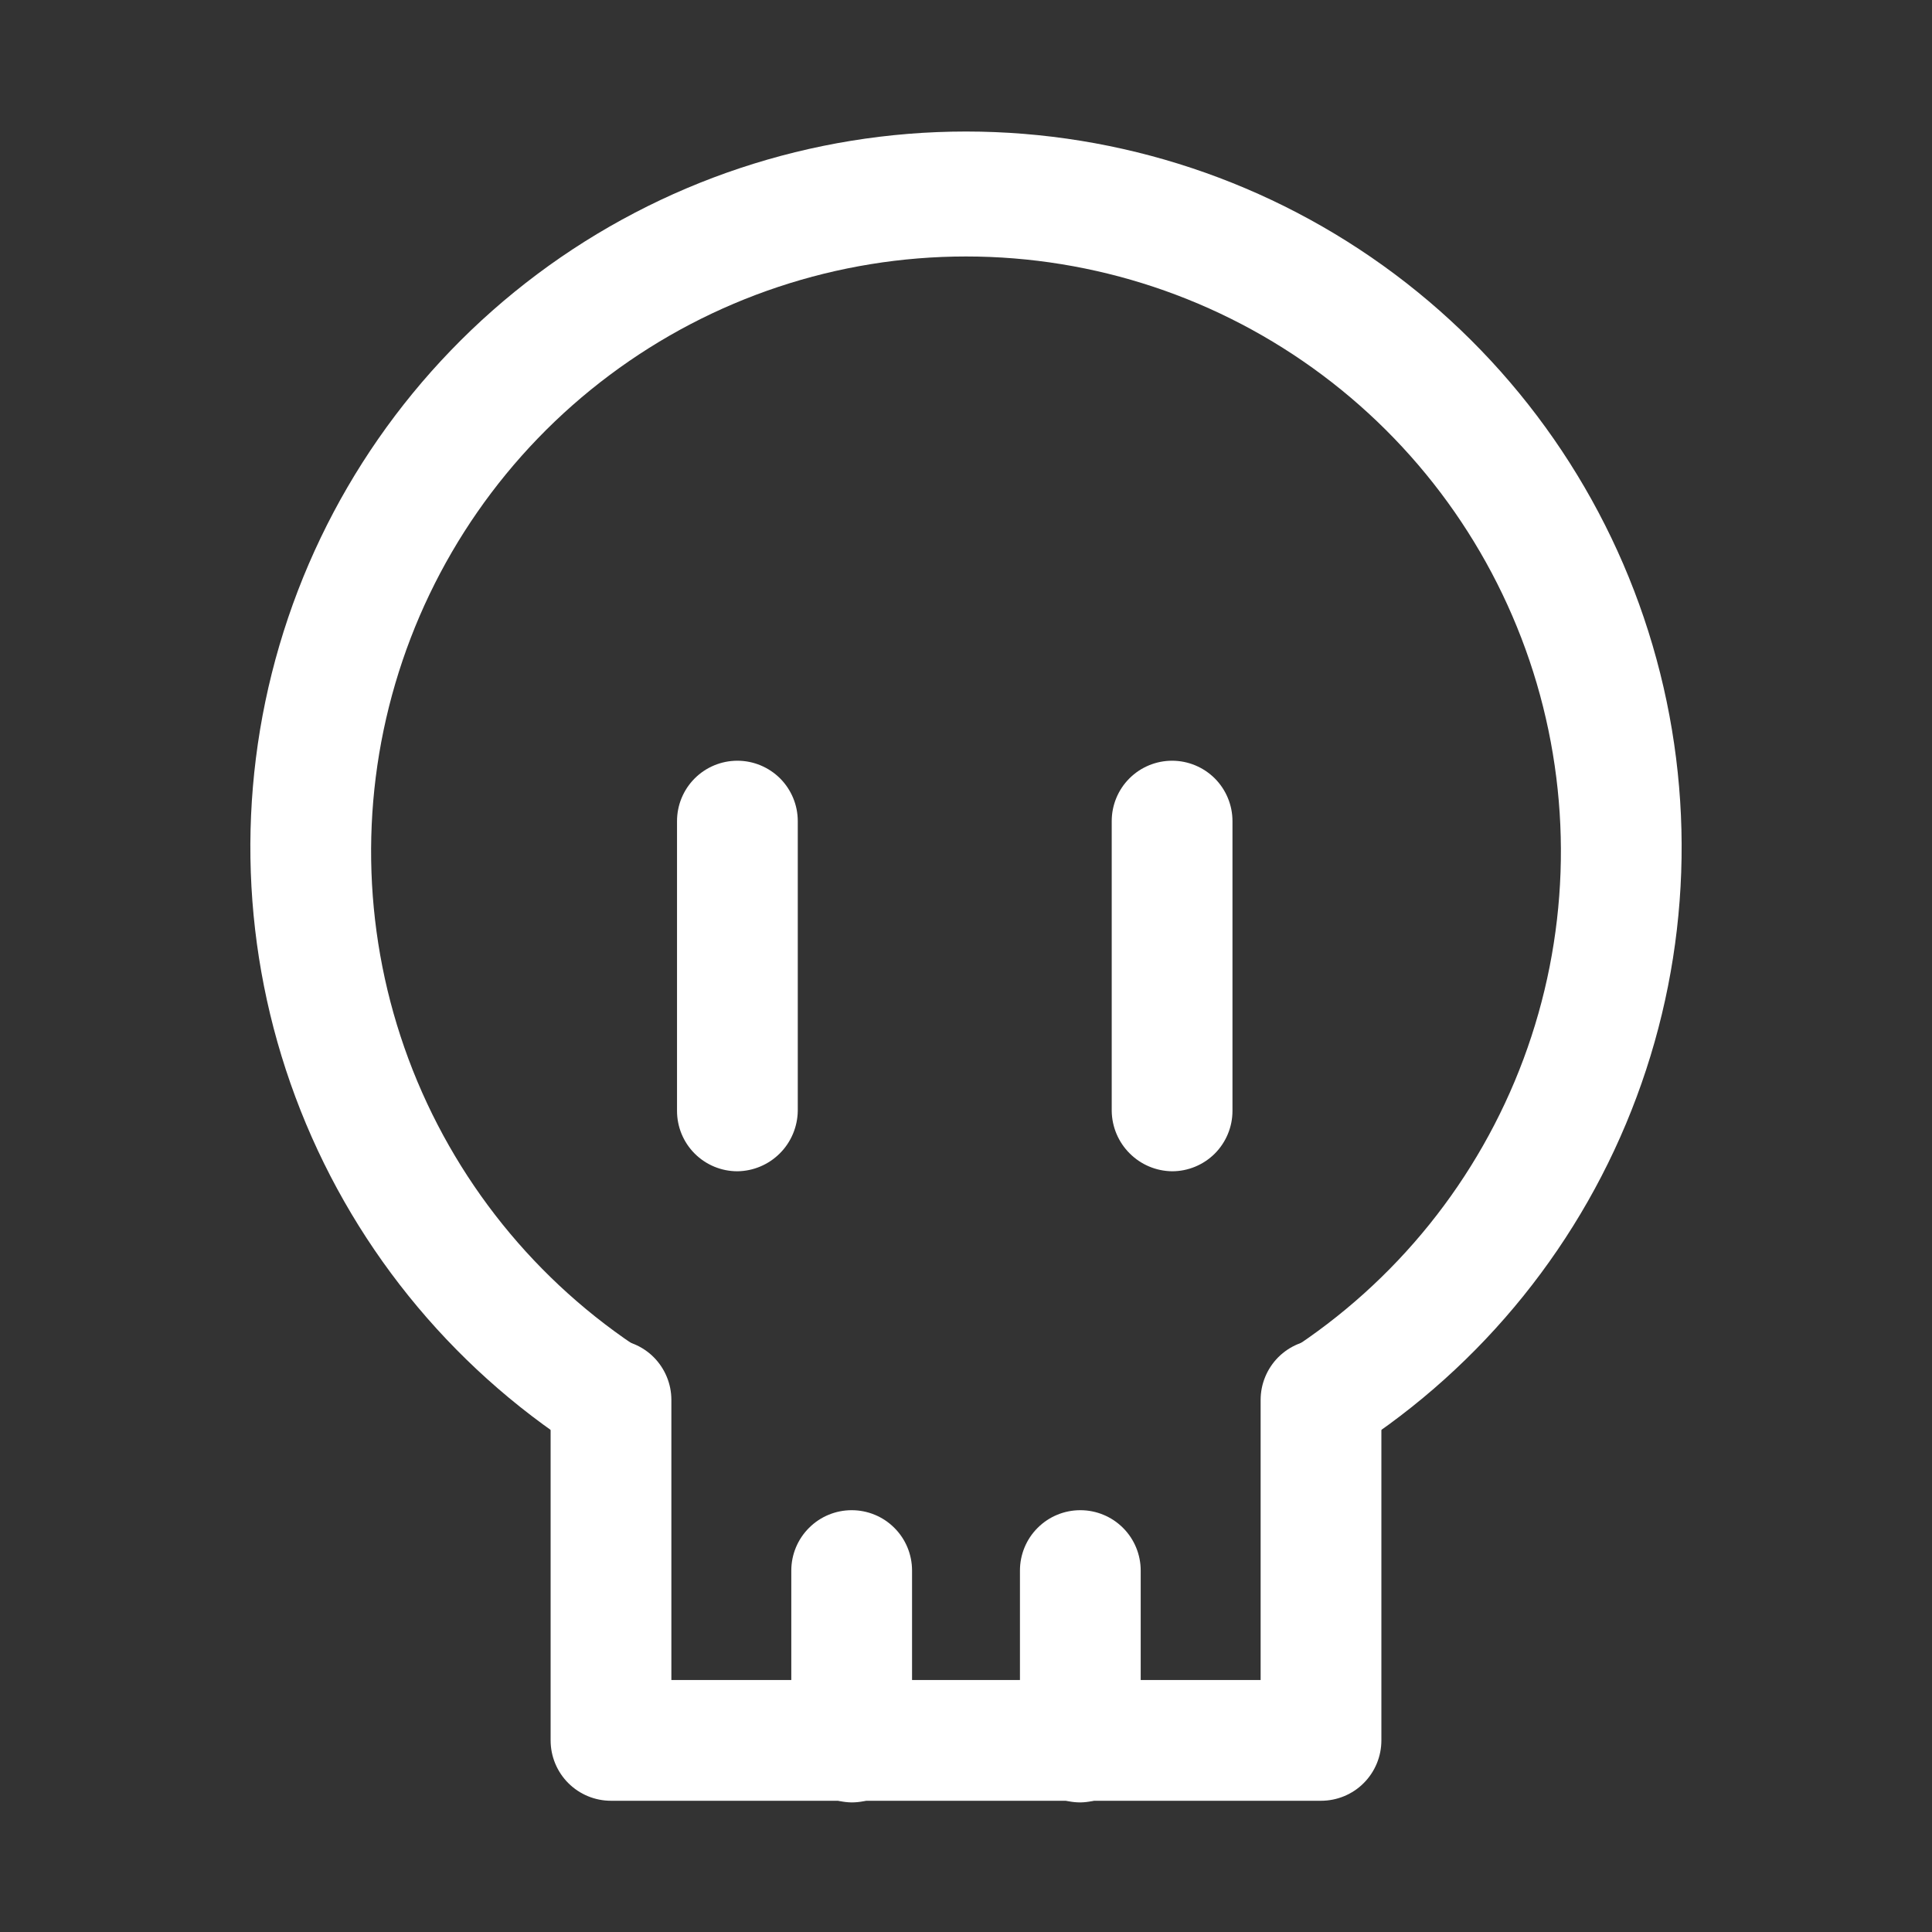 <svg width="40" height="40" viewBox="0 0 40 40" fill="none" xmlns="http://www.w3.org/2000/svg">
<rect x="0" y="0" width="40" height="40" fill="#333333" stroke="none"/>
<path d="M27.35 30.233C27.138 30.23 26.93 30.176 26.744 30.074C26.558 29.972 26.4 29.827 26.283 29.65C26.128 29.375 26.08 29.051 26.151 28.742C26.222 28.434 26.406 28.163 26.667 27.983C28.904 26.543 30.614 24.418 31.543 21.925C32.471 19.431 32.567 16.705 31.817 14.152C31.066 11.6 29.509 9.359 27.379 7.766C25.249 6.172 22.66 5.31 20 5.31C17.34 5.31 14.751 6.172 12.621 7.766C10.491 9.359 8.934 11.6 8.184 14.152C7.433 16.705 7.529 19.431 8.457 21.925C9.386 24.418 11.096 26.543 13.333 27.983C13.521 28.19 13.635 28.453 13.655 28.732C13.676 29.011 13.603 29.288 13.448 29.52C13.292 29.752 13.064 29.925 12.798 30.012C12.533 30.099 12.246 30.095 11.983 30C9.292 28.268 7.233 25.711 6.116 22.712C4.998 19.713 4.882 16.432 5.785 13.361C6.687 10.291 8.56 7.595 11.122 5.677C13.685 3.759 16.799 2.723 20 2.723C23.201 2.723 26.315 3.759 28.878 5.677C31.44 7.595 33.313 10.291 34.215 13.361C35.118 16.432 35.002 19.713 33.884 22.712C32.767 25.711 30.708 28.268 28.017 30C27.822 30.14 27.59 30.221 27.35 30.233Z" fill="#FFF"/>
<path d="M27.35 37.283H12.65C12.319 37.283 12.001 37.152 11.766 36.917C11.532 36.683 11.4 36.365 11.4 36.033V28.983C11.4 28.652 11.532 28.334 11.766 28.099C12.001 27.865 12.319 27.733 12.65 27.733C12.982 27.733 13.3 27.865 13.534 28.099C13.768 28.334 13.9 28.652 13.9 28.983V34.783H26.1V28.983C26.1 28.652 26.232 28.334 26.466 28.099C26.701 27.865 27.018 27.733 27.35 27.733C27.681 27.733 28 27.865 28.234 28.099C28.468 28.334 28.6 28.652 28.6 28.983V36.033C28.6 36.365 28.468 36.683 28.234 36.917C28 37.152 27.681 37.283 27.35 37.283Z" fill="#FFF"/>
<path d="M15.267 24.25C14.935 24.25 14.617 24.118 14.383 23.884C14.148 23.649 14.017 23.331 14.017 23V17C14.017 16.669 14.148 16.351 14.383 16.116C14.617 15.882 14.935 15.75 15.267 15.75C15.598 15.75 15.916 15.882 16.151 16.116C16.385 16.351 16.517 16.669 16.517 17V23C16.512 23.33 16.379 23.646 16.146 23.879C15.912 24.113 15.597 24.246 15.267 24.25Z" fill="#FFF"/>
<path d="M24.267 24.25C23.936 24.246 23.621 24.113 23.388 23.879C23.154 23.646 23.021 23.33 23.017 23V17C23.017 16.669 23.148 16.351 23.383 16.116C23.617 15.882 23.935 15.75 24.267 15.75C24.598 15.75 24.916 15.882 25.151 16.116C25.385 16.351 25.517 16.669 25.517 17V23C25.517 23.331 25.385 23.649 25.151 23.884C24.916 24.118 24.598 24.25 24.267 24.25V24.25Z" fill="#FFF"/>
<path d="M17.633 37.317C17.303 37.312 16.988 37.179 16.754 36.946C16.521 36.712 16.388 36.397 16.383 36.067V32.517C16.383 32.185 16.515 31.867 16.75 31.633C16.984 31.398 17.302 31.267 17.633 31.267C17.965 31.267 18.283 31.398 18.517 31.633C18.752 31.867 18.883 32.185 18.883 32.517V36.067C18.883 36.398 18.752 36.716 18.517 36.95C18.283 37.185 17.965 37.317 17.633 37.317V37.317Z" fill="#FFF"/>
<path d="M22.367 37.317C22.035 37.317 21.717 37.185 21.483 36.95C21.248 36.716 21.117 36.398 21.117 36.067V32.517C21.117 32.185 21.248 31.867 21.483 31.633C21.717 31.398 22.035 31.267 22.367 31.267C22.698 31.267 23.016 31.398 23.251 31.633C23.485 31.867 23.617 32.185 23.617 32.517V36.067C23.612 36.397 23.479 36.712 23.246 36.946C23.012 37.179 22.697 37.312 22.367 37.317V37.317Z" fill="#FFF"/>
</svg>
